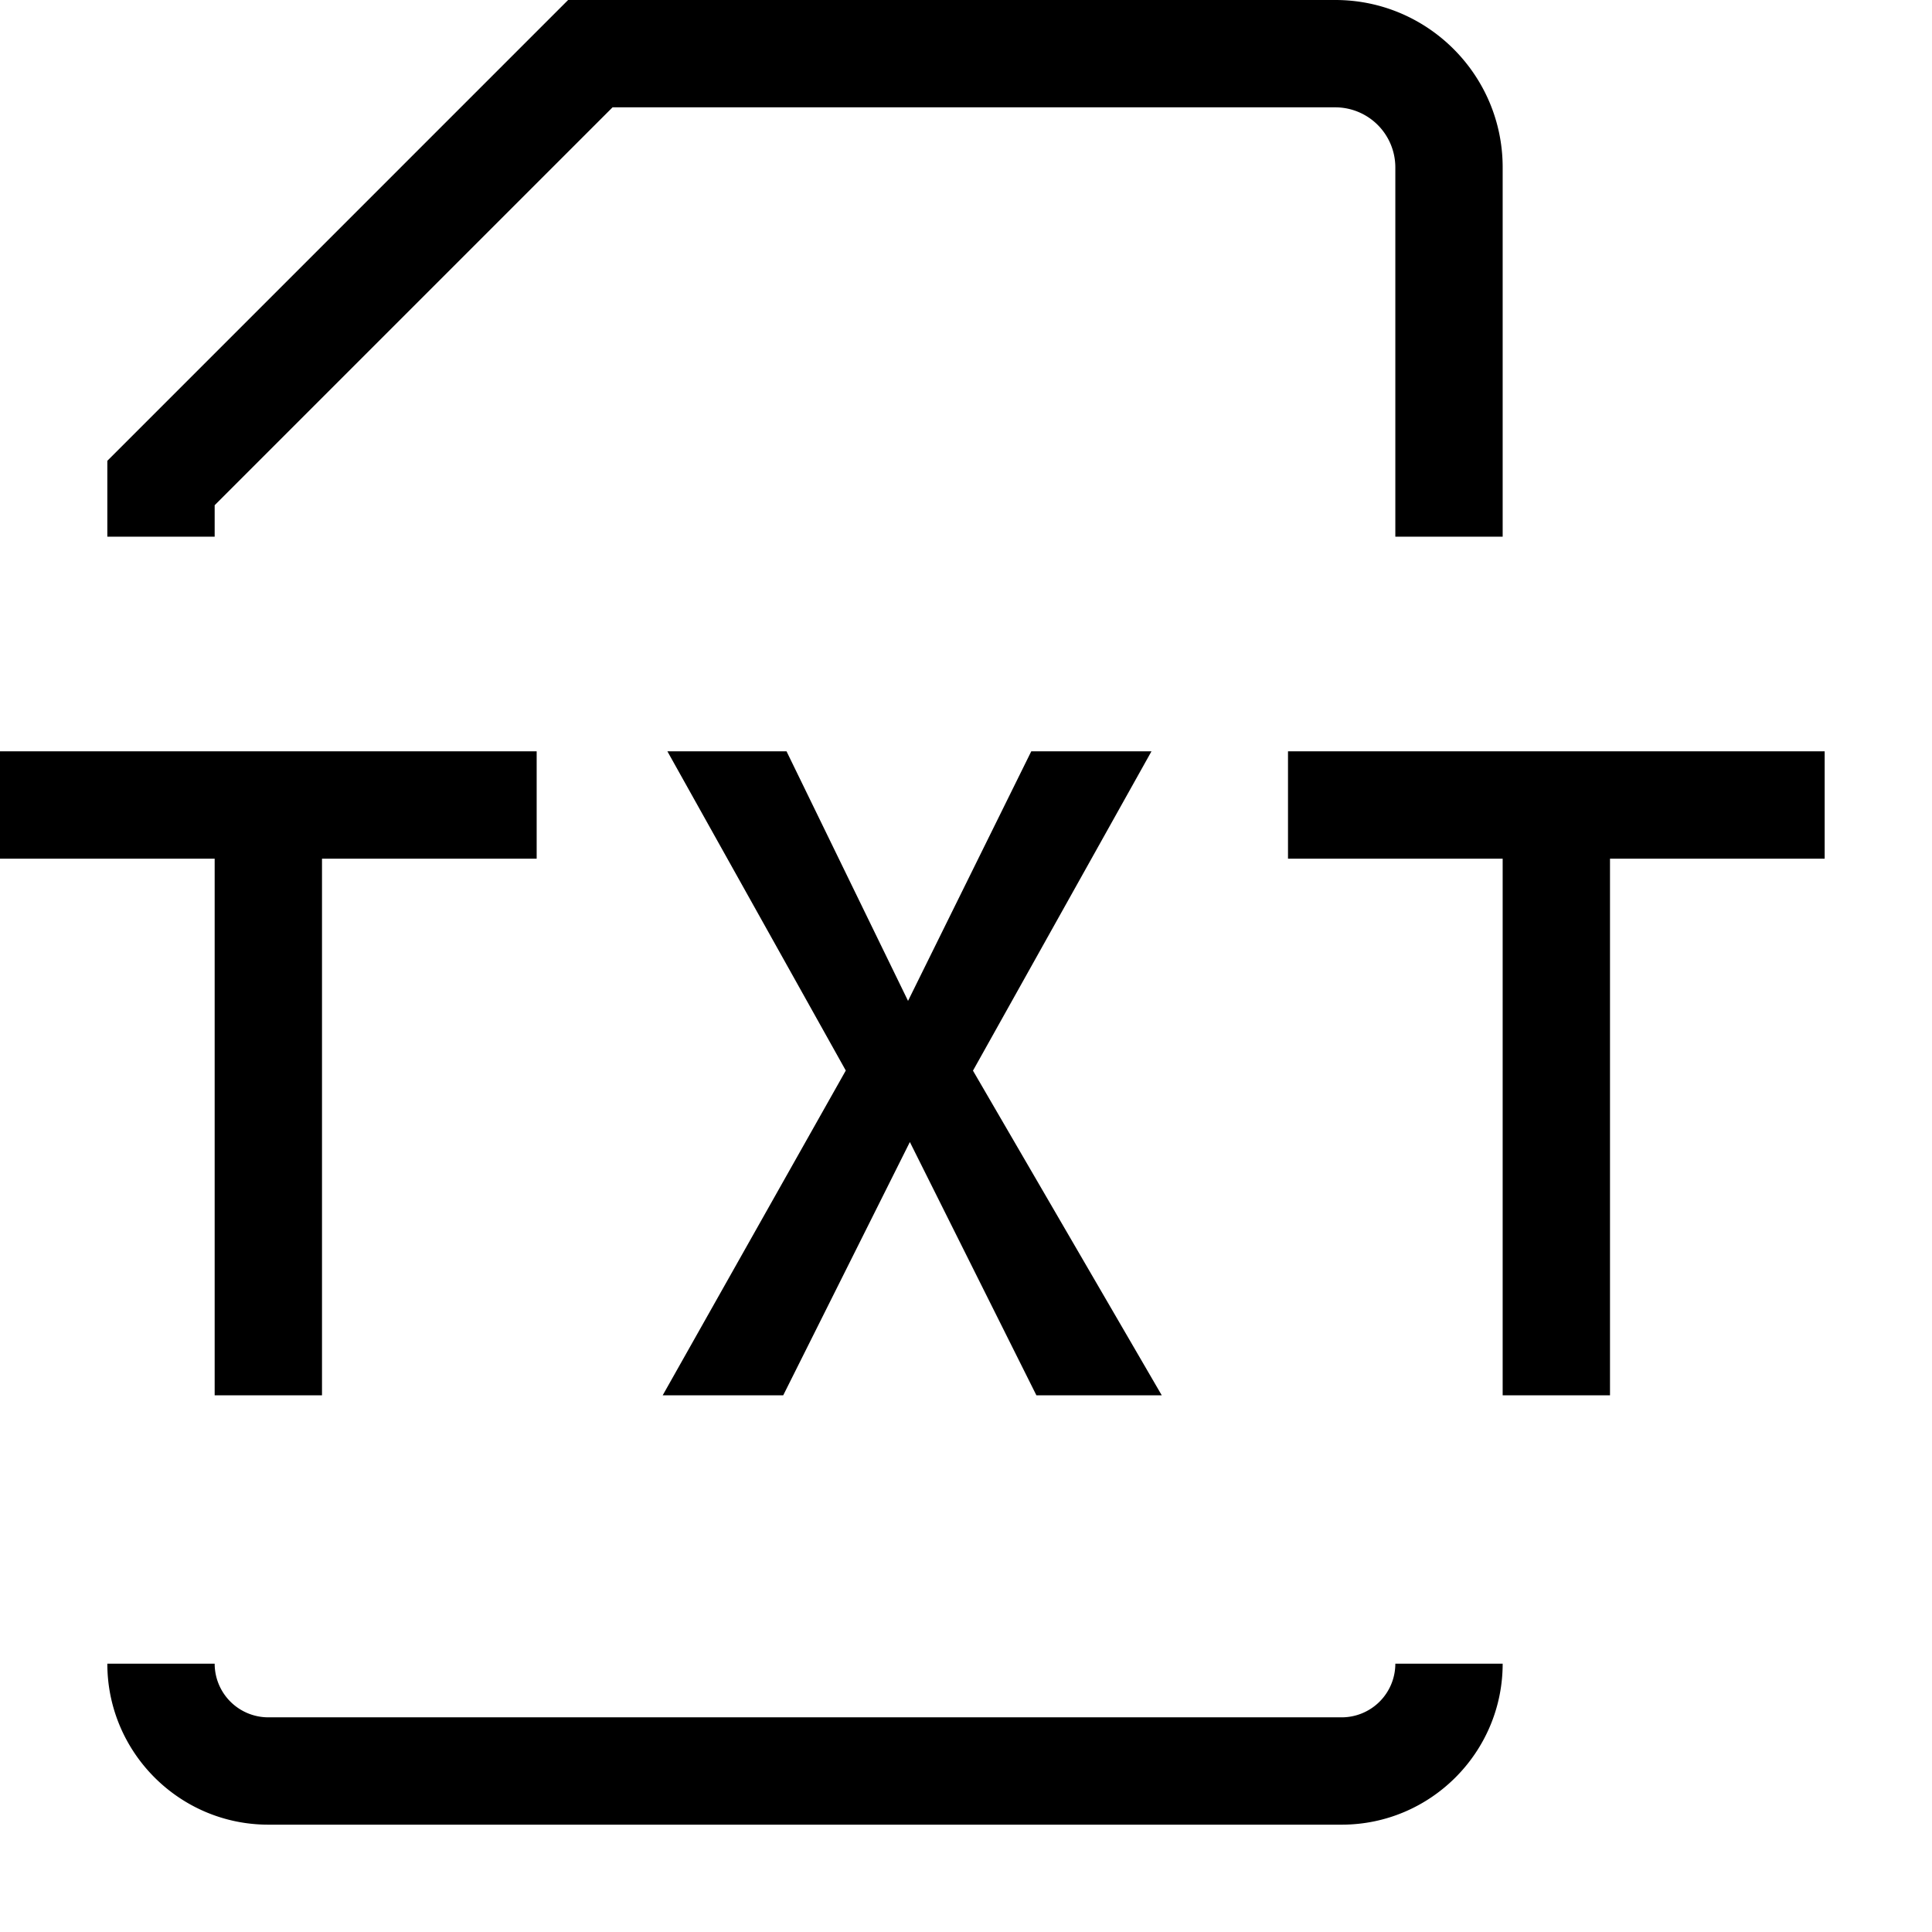 <svg version="1.0" xmlns="http://www.w3.org/2000/svg" width="18" height="18" viewBox="0 0 18 18"><path d="M14 5h-1V1.559A.56.56 0 0 0 12.441 1H5.707L2 4.707V5H1v-.707L5.293 0h7.148C13.301 0 14 .699 14 1.559V5zM12.5 17h-10c-.827 0-1.5-.673-1.5-1.5h1a.5.5 0 0 0 .5.5h10a.5.5 0 0 0 .5-.5h1c0 .827-.673 1.5-1.5 1.5zM5 8H3v5H2V8H0V7h5v1zM17 8h-2v5h-1V8h-2V7h5v1zM9.656 13l-1.179-2.36L7.297 13H6.174L7.88 9.974 6.218 7h1.11L8.46 9.325 9.608 7h1.12L9.065 9.975 10.824 13z"/></svg>
